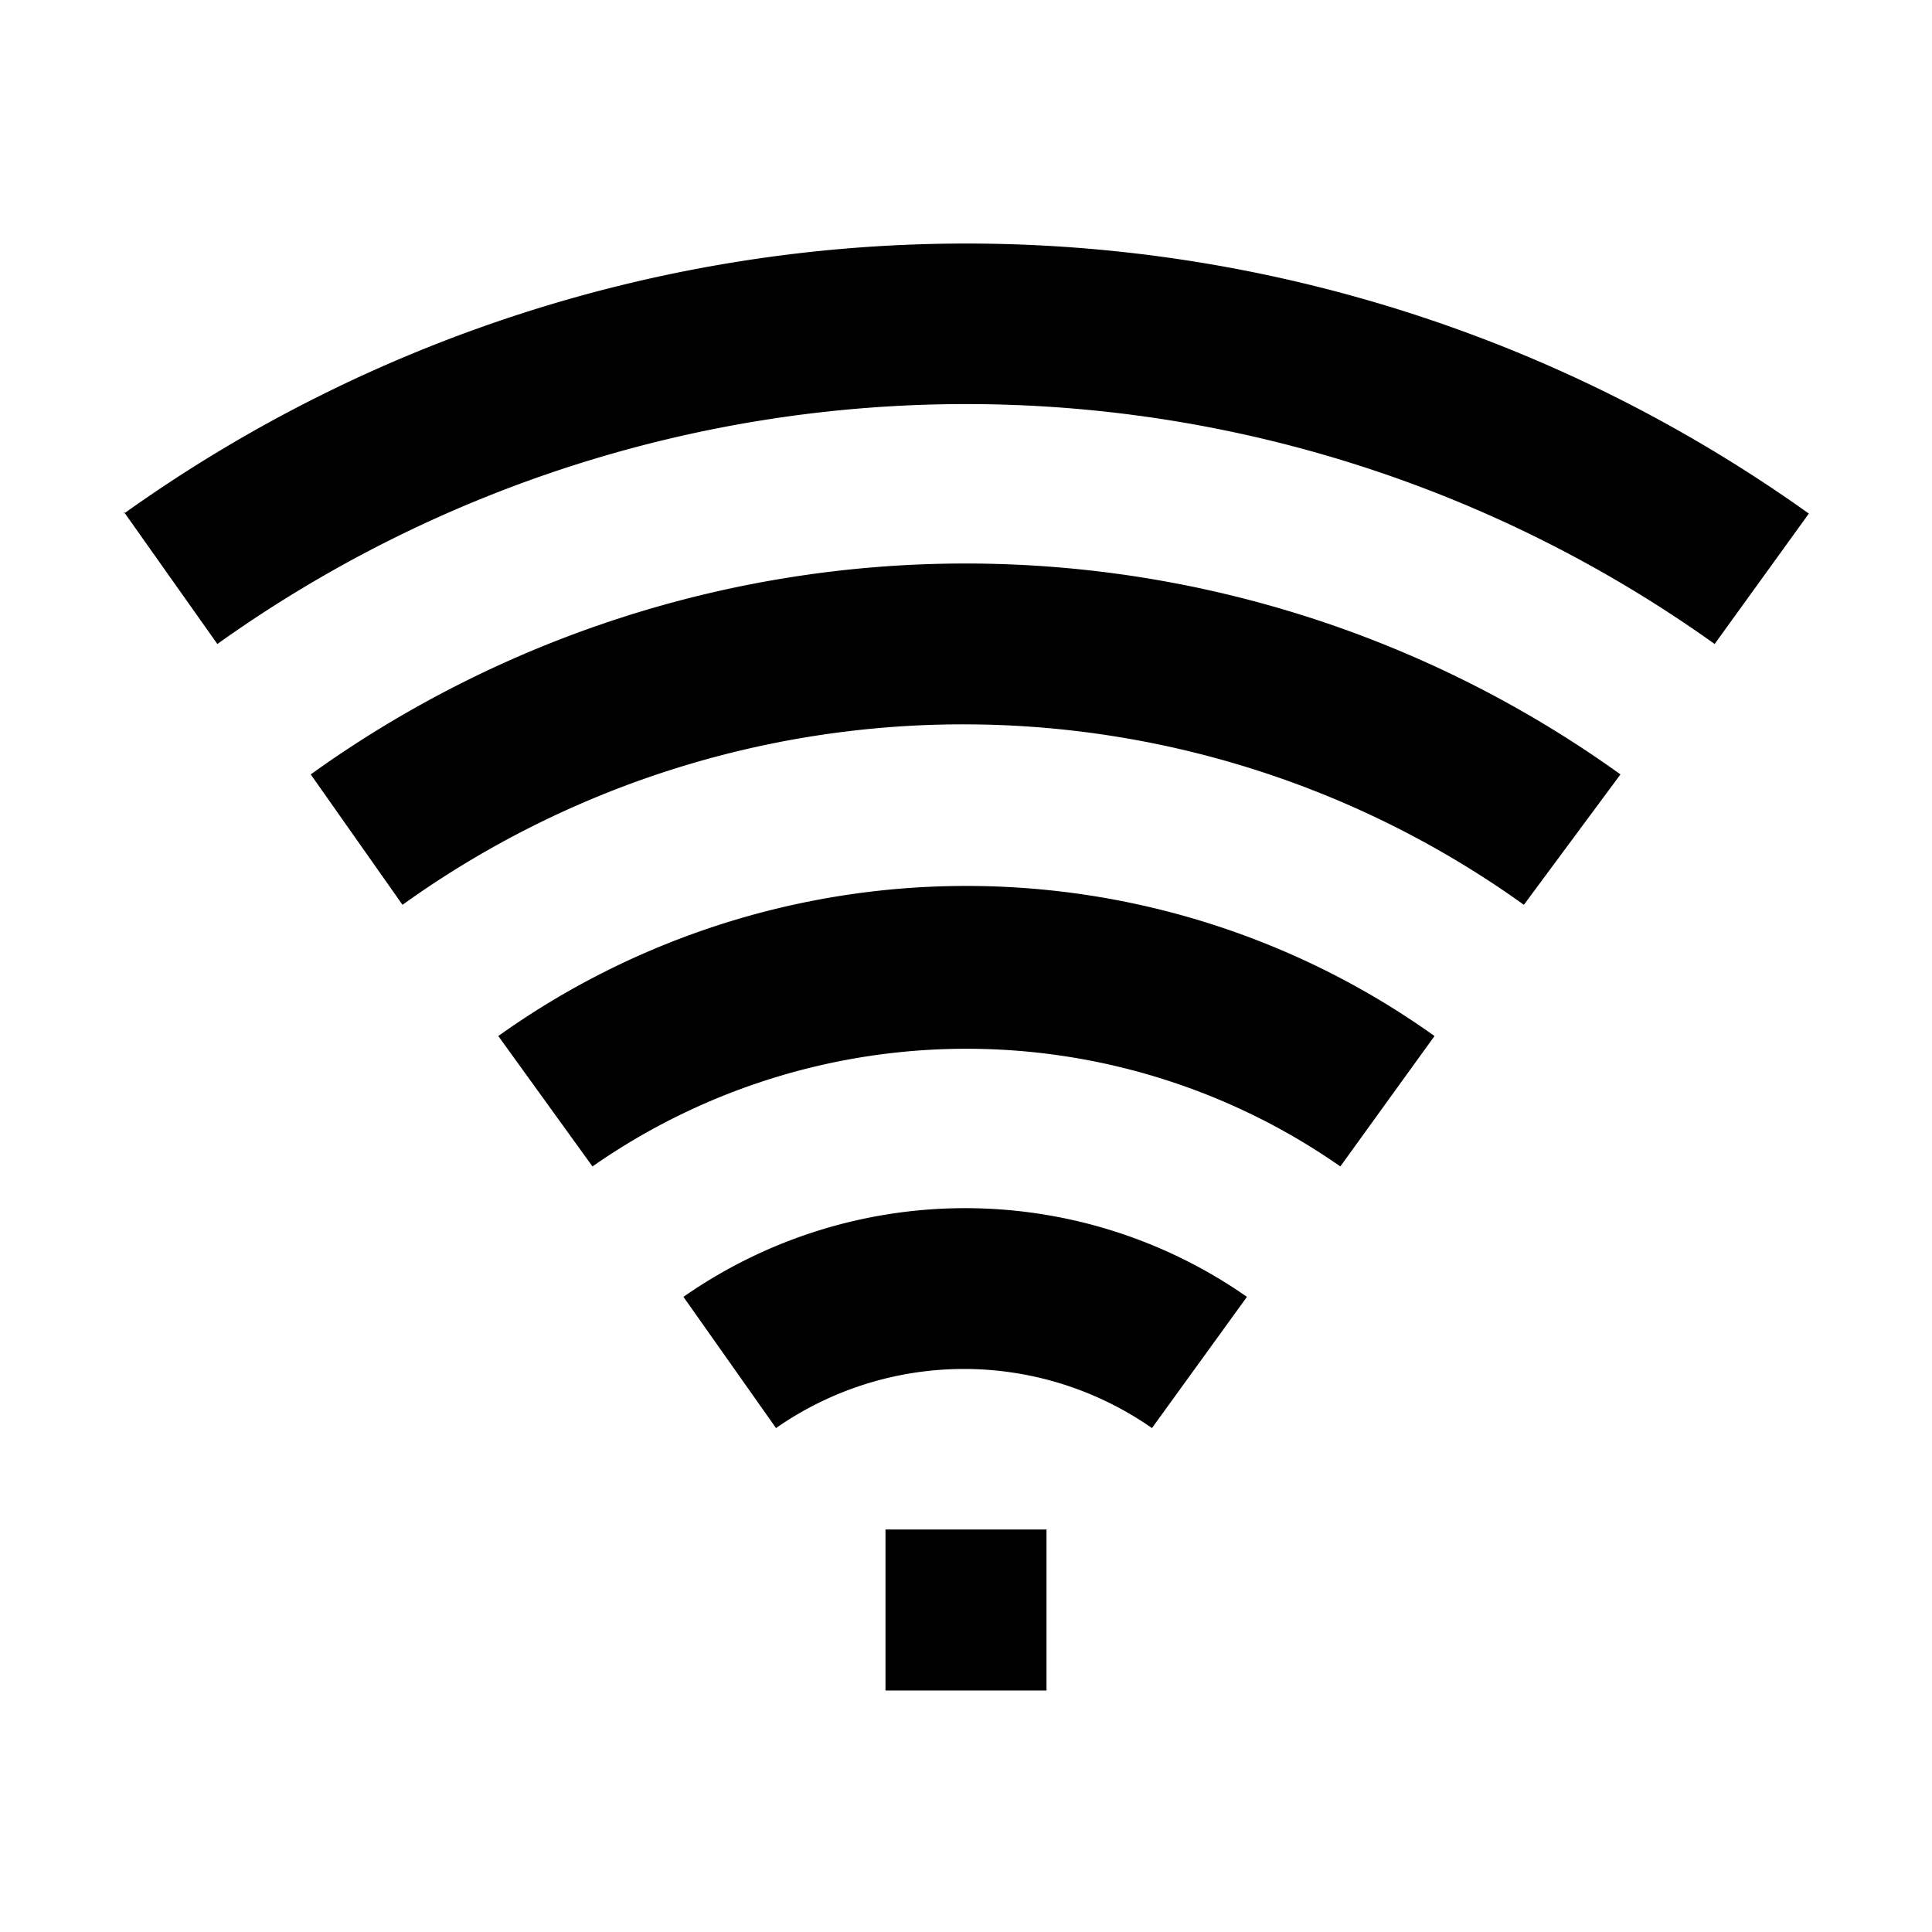 <?xml version="1.0" ?><svg viewBox="0 0 24 24" xmlns="http://www.w3.org/2000/svg"><title/><g data-name="Layer 2" id="Layer_2"><path d="M15.49,16.11a6.11,6.11,0,0,0-7,0l1.15,1.63a4.08,4.08,0,0,1,4.67,0Z"/><path d="M17.82,12.87a10,10,0,0,0-11.63,0l1.17,1.62a8.11,8.11,0,0,1,9.29,0Z"/><path d="M20.13,9.62a13.94,13.94,0,0,0-16.27,0L5,11.24a11.94,11.94,0,0,1,13.93,0Z"/><path d="M1.54,6.36,2.7,8A16,16,0,0,1,21.3,8l1.17-1.62a18,18,0,0,0-20.93,0Z"/><rect height="2" width="2" x="11" y="19"/></g></svg>
